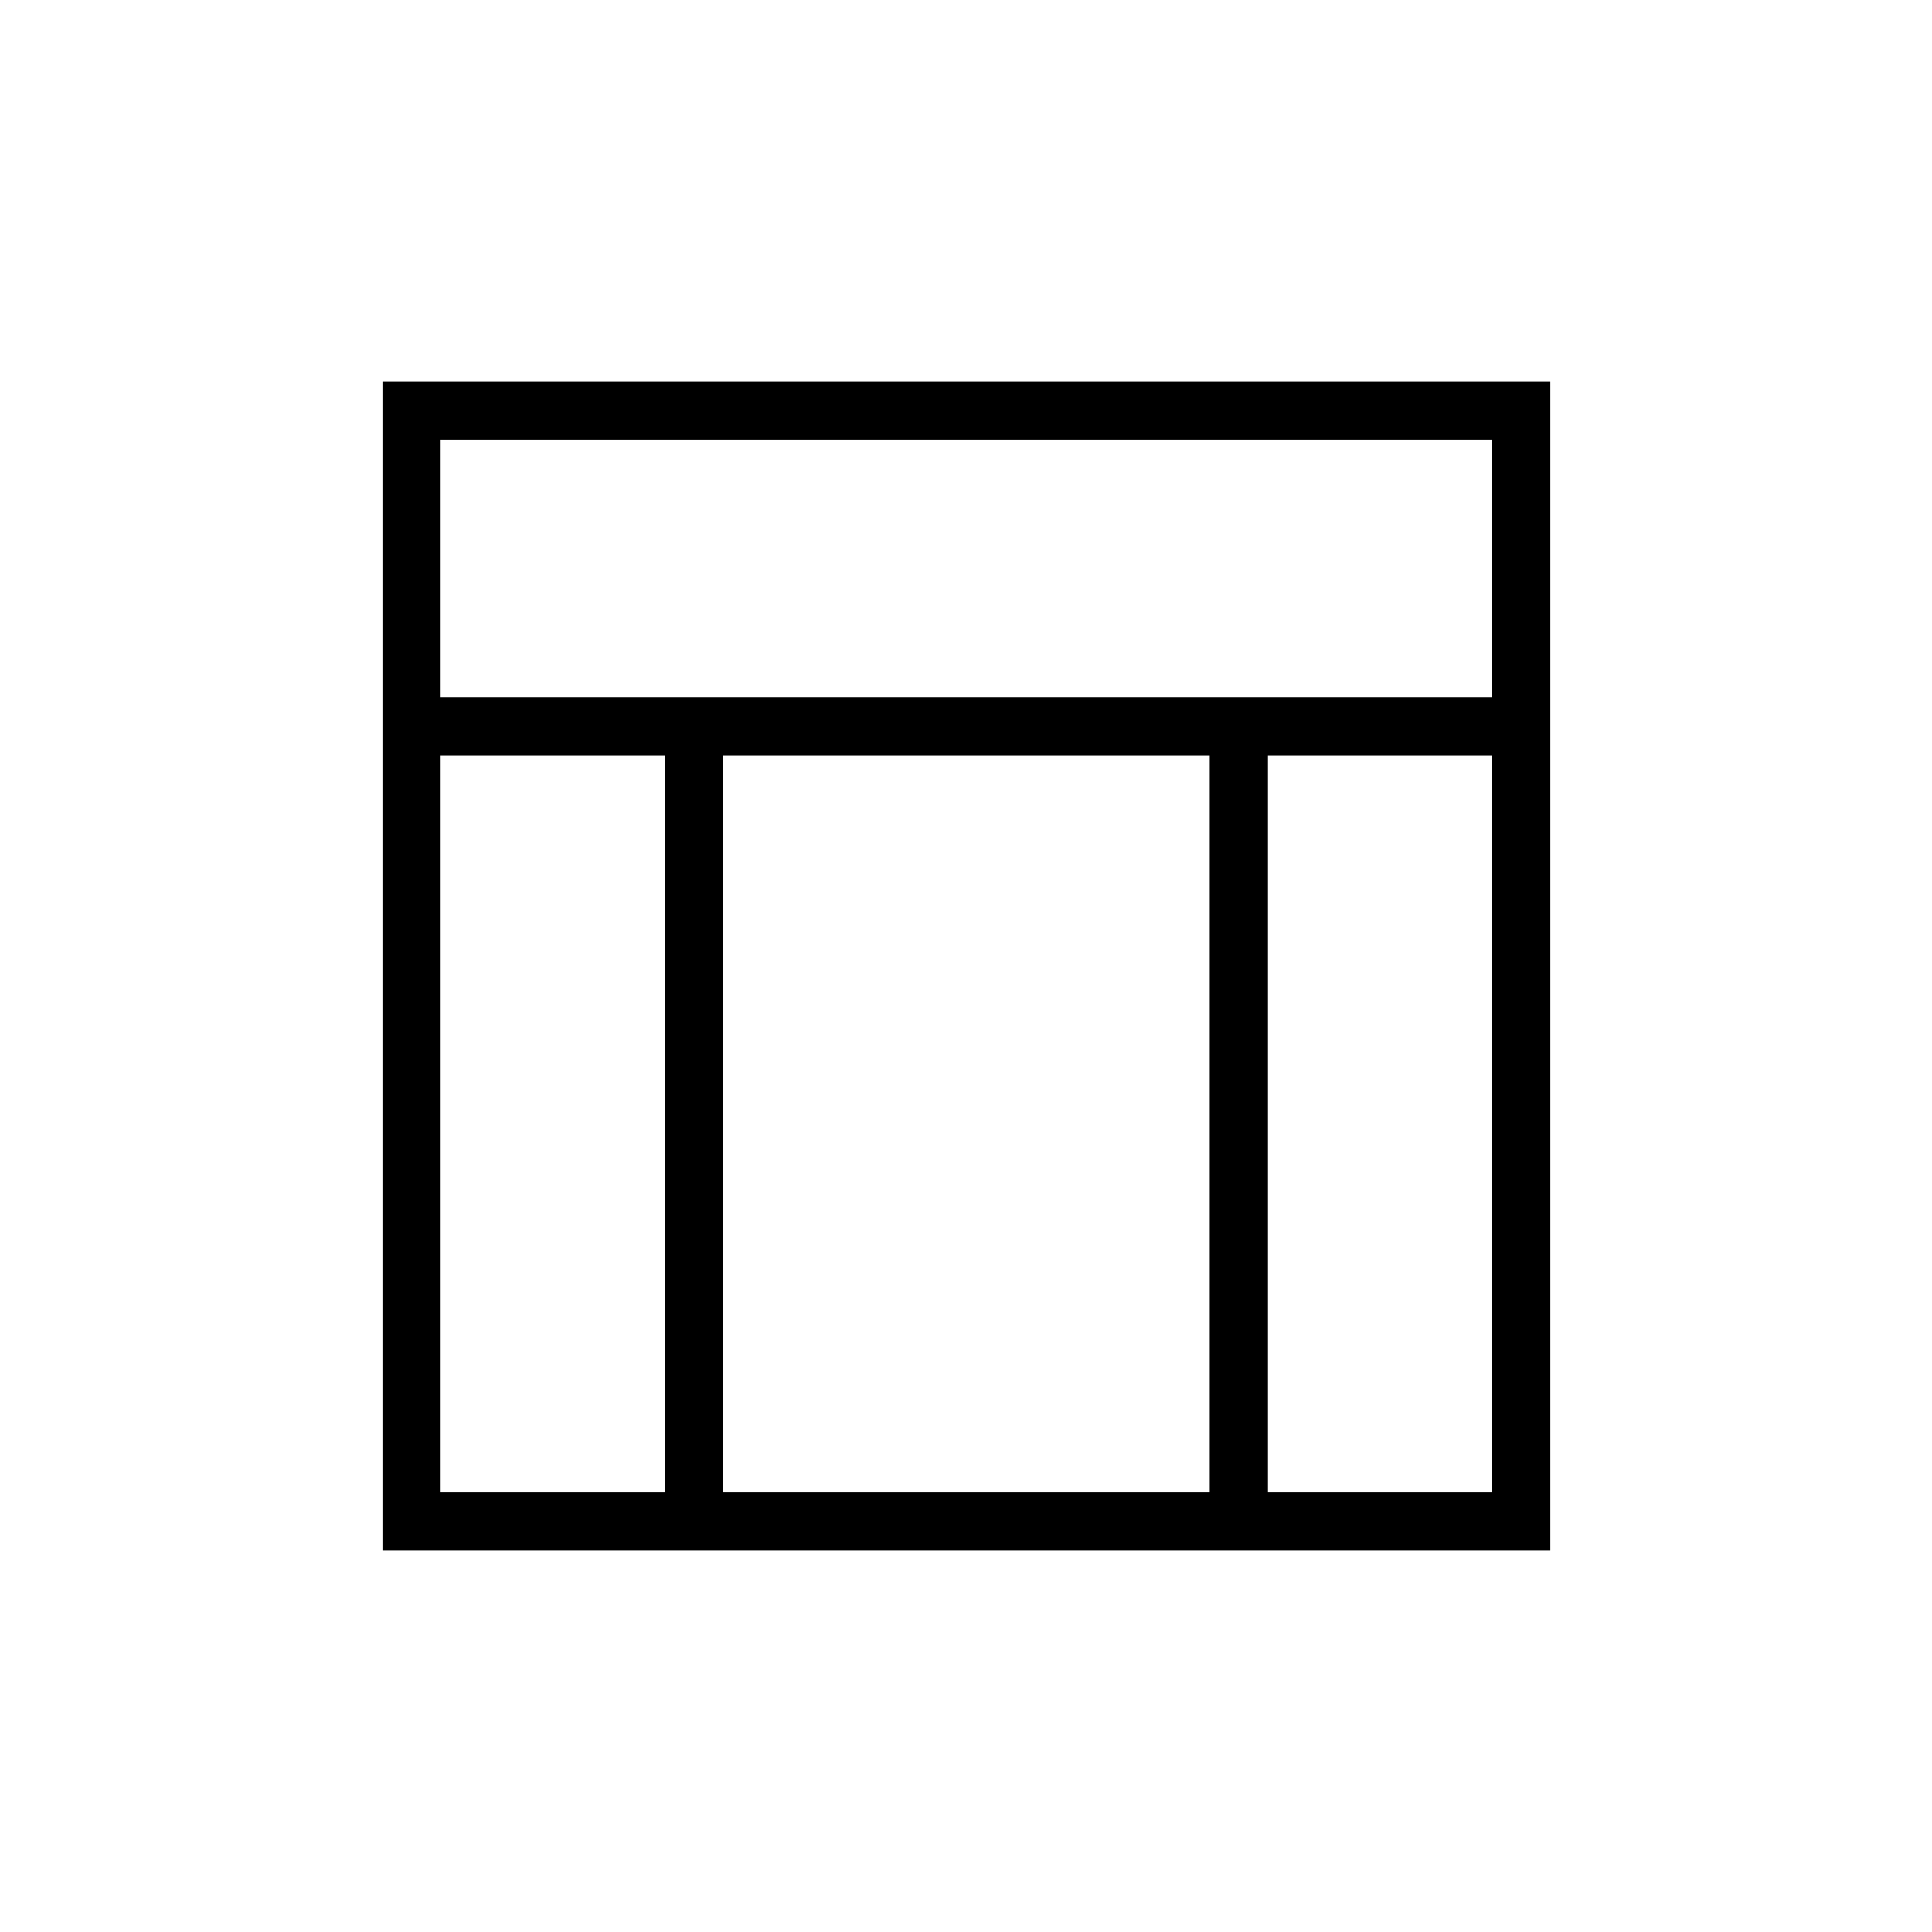 <svg xmlns="http://www.w3.org/2000/svg" height="20" viewBox="0 -960 960 960" width="20"><path d="M190.04-189.54v-580.92h580.31v580.92H190.04Zm28.92-424h522.46v-128H218.96v128Zm0 395.08h111.39v-366.16H218.96v366.16Zm411.08 0h111.38v-366.16H630.04v366.16Zm-270.77 0h241.85v-366.16H359.27v366.16Z"/></svg>